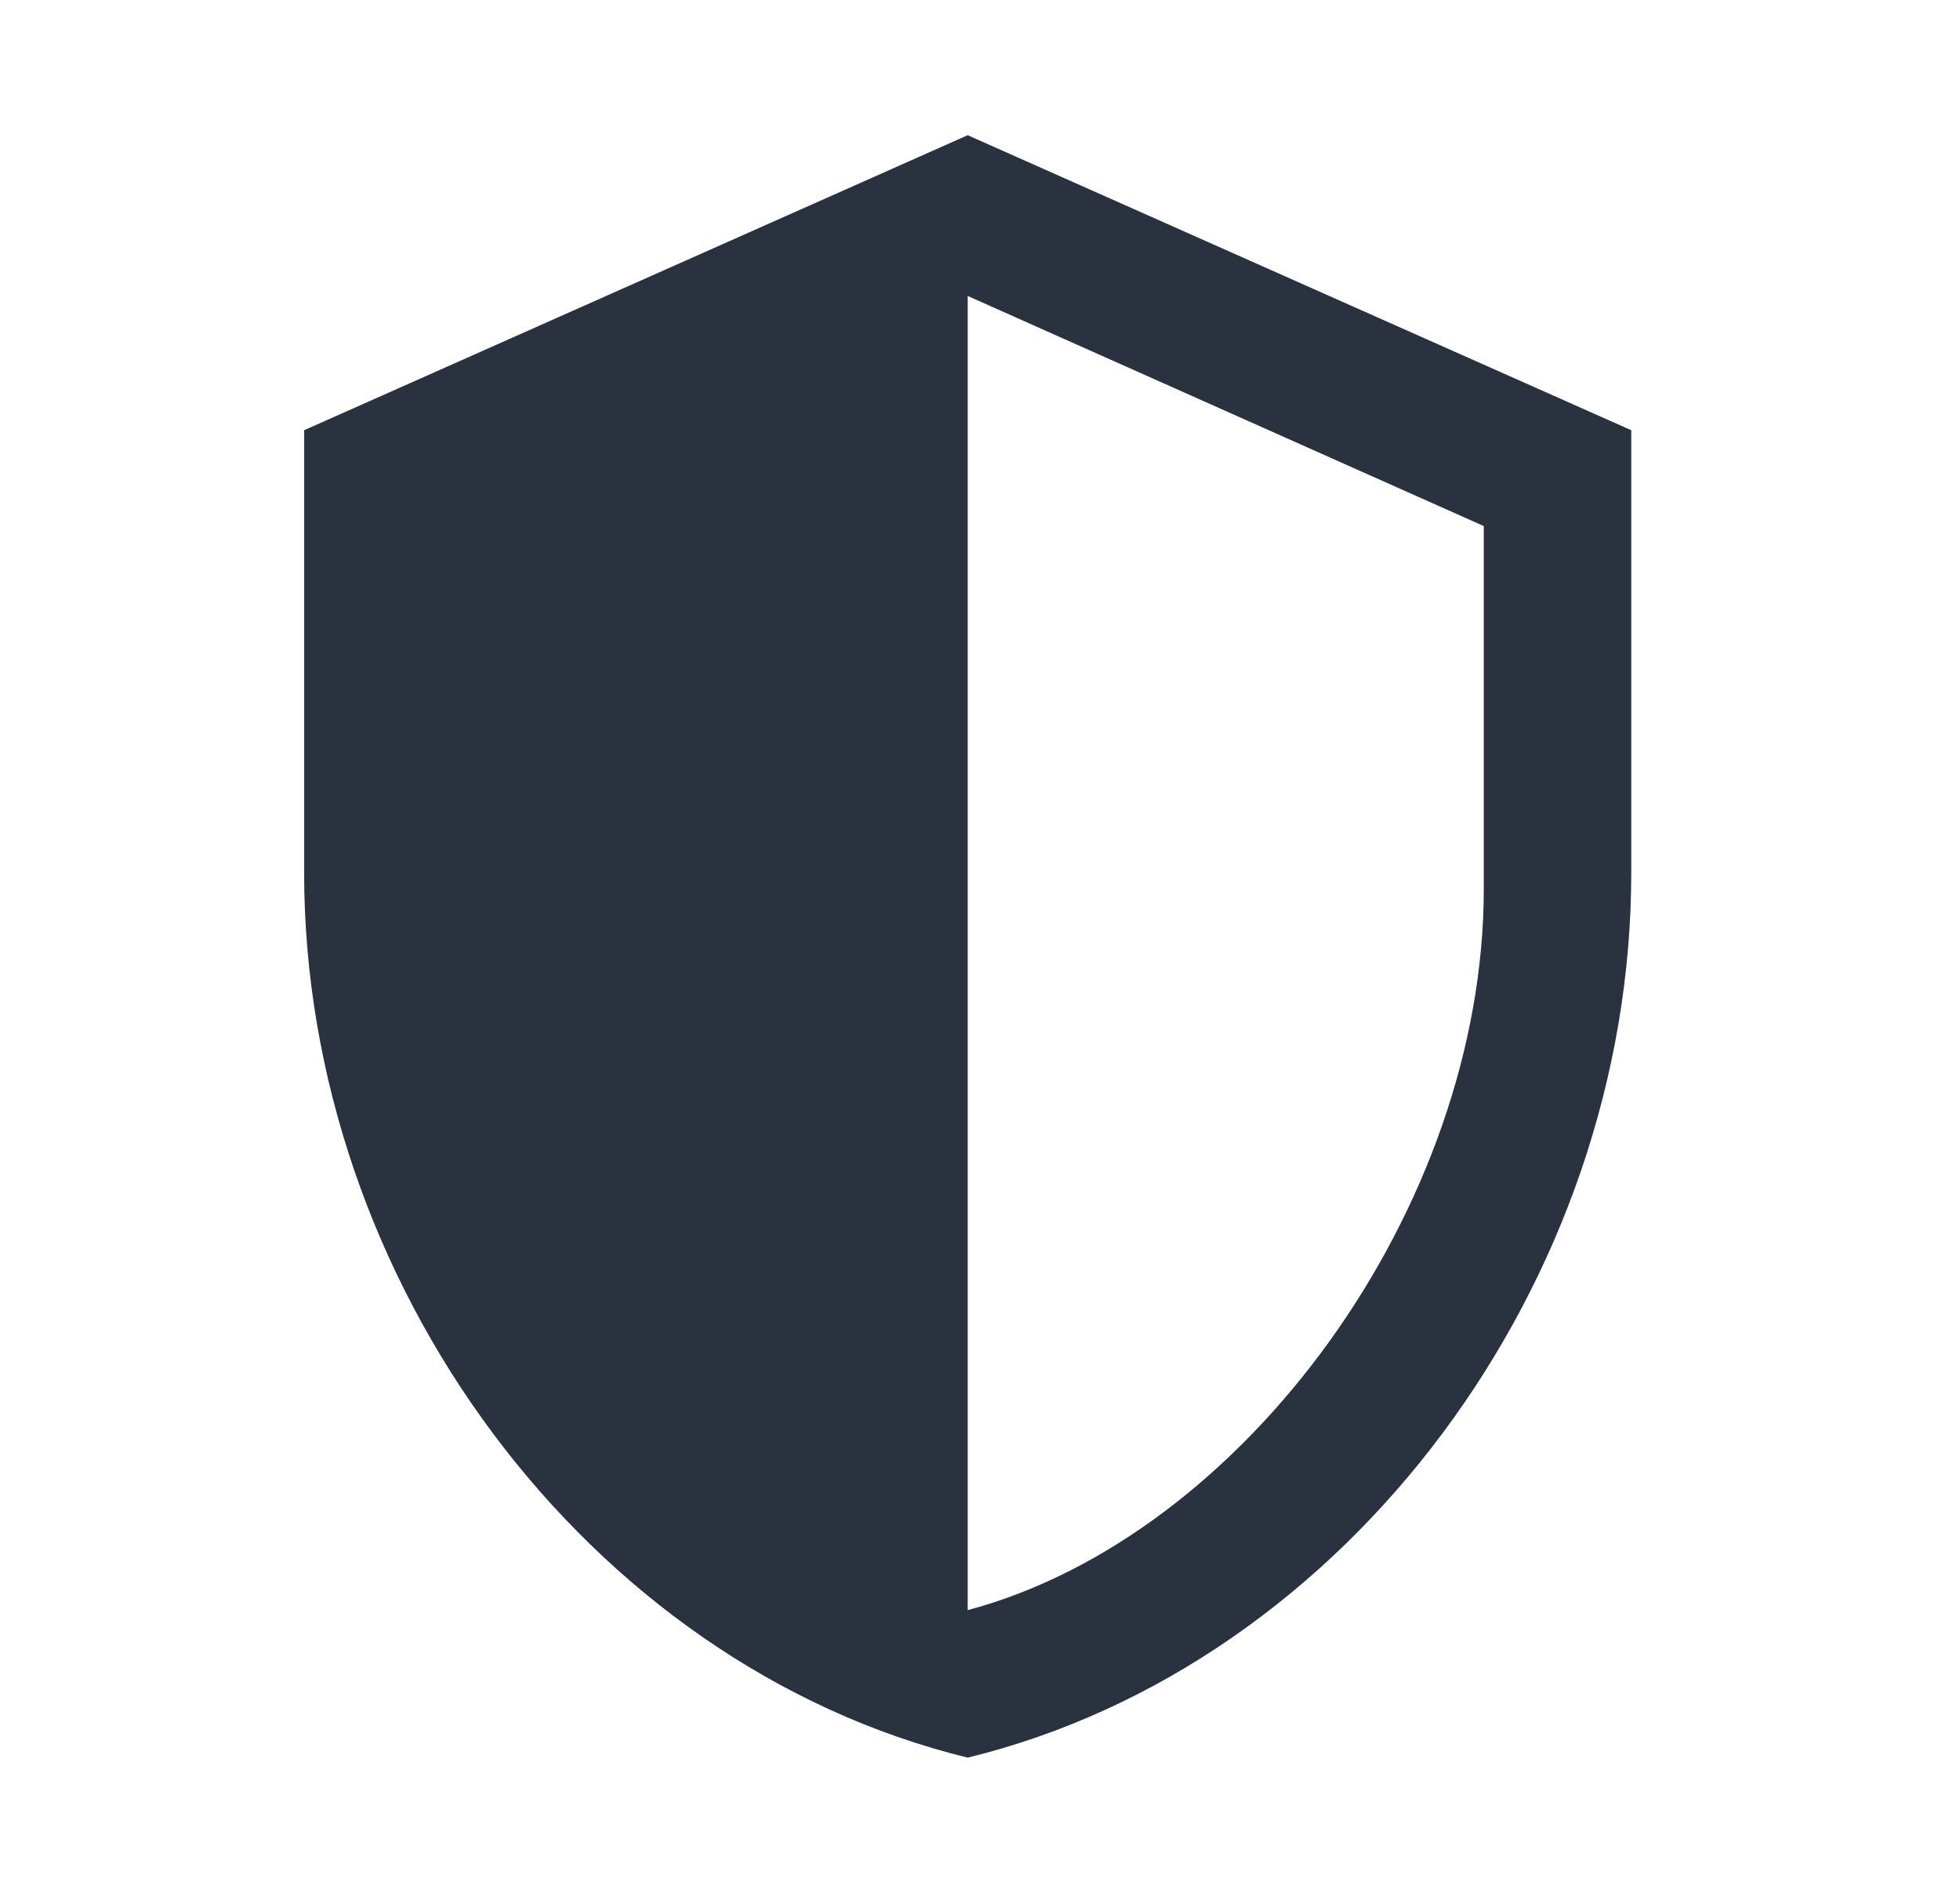 <svg width="29" height="28" viewBox="0 0 29 28" fill="none" xmlns="http://www.w3.org/2000/svg">
<path d="M24.136 12.909C24.136 18.964 19.947 24.625 14.318 26C8.689 24.625 4.5 18.964 4.5 12.909V6.364L14.318 2L24.136 6.364V12.909ZM14.318 23.818C18.409 22.727 21.954 17.862 21.954 13.149V7.782L14.318 4.378V23.818Z" fill="#29323E"/>
</svg>
